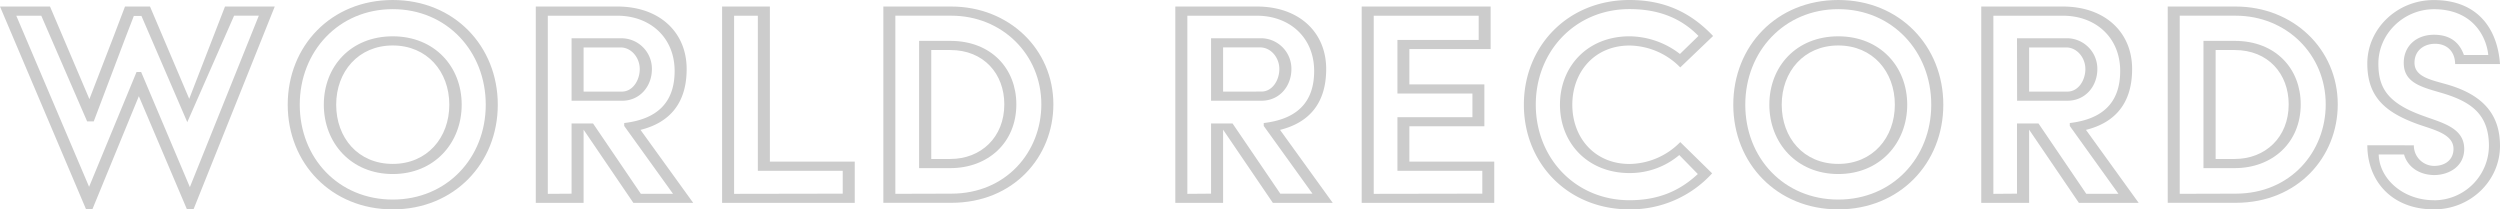 <svg id="Layer_1" data-name="Layer 1" xmlns="http://www.w3.org/2000/svg" viewBox="0 0 800 67"><defs><style>.cls-1{fill:#ccc}</style></defs><title>WR_full_logo_v1</title><g id="_Group_" data-name="&lt;Group&gt;"><path id="_Compound_Path_" data-name="&lt;Compound Path&gt;" class="cls-1" d="M25 8.59h16l12.61 29.63 7.6-19.68L65 8.59h8l12.55 29.53L97 8.59h15.92l-26 64.91h-2.09l-15.4-36.22L54.55 73.5h-2zm59.93 37l-14.67-34h-2.43l-2.67 6.91L55 45.34h-2.12L38.21 11.53h-8l23.3 54.75L68.7 29.53h1.46l15.6 36.85 22.06-54.86h-7.91" transform="translate(-25 -6.5)"/><path id="_Compound_Path_2" data-name="&lt;Compound Path&gt;" class="cls-1" d="M150.68 6.5c19.66 0 33.61 14.76 33.61 33.5s-13.94 33.5-33.61 33.5-33.61-14.76-33.61-33.5 13.84-33.5 33.61-33.5zm0 63.86c17.27 0 29.76-13.3 29.76-30.36S168 9.43 150.68 9.43 120.92 22.94 120.92 40s12.39 30.36 29.76 30.36zm0-52.24c13.32 0 22.06 9.63 22.06 21.88S164 62.19 150.68 62.19 128.62 52.25 128.62 40s8.64-21.88 22.06-21.88zm0 40.83c11 0 18.1-8.38 18.1-18.95s-7.08-18.95-18.1-18.95-18.1 8.38-18.1 18.95 6.97 18.95 18.1 18.95z" transform="translate(-25 -6.5)"/><path id="_Compound_Path_3" data-name="&lt;Compound Path&gt;" class="cls-1" d="M196.45 8.59h26.12c13.42 0 22.16 8.17 22.16 20 0 11-5.51 17.17-14.77 19.47l16.86 23.35h-19.15L211.75 48v23.41h-15.3zm11.45 59.89V46h6.87l15.29 22.51h10.3l-15.61-21.7v-.94c10.61-1.26 16.13-6.6 16.13-16.65 0-10.78-7.91-17.69-18.31-17.69H200.3v57zm0-49.73h15.71a9.77 9.77 0 0 1 10 9.84c0 5.55-3.85 10.15-9.57 10.15H207.9zM224 35.81c3.43 0 5.72-3.56 5.72-7.22s-2.71-6.91-6.14-6.91h-11.83v14.13z" transform="translate(-25 -6.5)"/><path id="_Compound_Path_4" data-name="&lt;Compound Path&gt;" class="cls-1" d="M256.07 8.59h15.29v49.63h27.16v13.19h-42.45zm38.6 59.88v-7.32h-27.16V11.53h-7.6v57z" transform="translate(-25 -6.5)"/><path id="_Compound_Path_5" data-name="&lt;Compound Path&gt;" class="cls-1" d="M307.67 8.59h21.74c18.42 0 32.67 13.61 32.67 31.3 0 16.75-12.69 31.51-32.67 31.51h-21.74zm21.74 59.88c17.59 0 28.82-13.4 28.82-28.58 0-16-12.59-28.37-28.82-28.37h-17.9v57zm-10.3-48.89h10c13.11 0 21.12 8.9 21.12 20.31 0 12.35-9.16 20.41-21.12 20.41h-10zm10 37.79c9.78 0 17.27-6.91 17.27-17.48 0-9.74-6.55-17.38-17.27-17.38H323v34.87z" transform="translate(-25 -6.5)"/><path id="_Compound_Path_6" data-name="&lt;Compound Path&gt;" class="cls-1" d="M401.1 8.59h26.12c13.42 0 22.16 8.17 22.16 20 0 11-5.51 17.17-14.77 19.47l16.86 23.35h-19.16L416.39 48v23.41H401.1zm11.44 59.88V46h6.87l15.29 22.48H445l-15.6-21.67v-.94c10.61-1.26 16.13-6.6 16.13-16.65 0-10.78-7.91-17.69-18.31-17.69h-22.27v57zm0-49.73h15.71a9.77 9.77 0 0 1 10 9.84c0 5.55-3.85 10.15-9.57 10.15h-16.14zm16.13 17.06c3.43 0 5.72-3.56 5.72-7.22s-2.71-6.91-6.14-6.91h-11.86v14.14z" transform="translate(-25 -6.5)"/><path id="_Compound_Path_7" data-name="&lt;Compound Path&gt;" class="cls-1" d="M460.74 8.59H502V22.2h-26v11.31h24v13.4h-24v11.31h27.16v13.19h-42.42zm38.6 59.88v-7.32h-27.16V44h24v-7.56h-24V19.27h26v-7.74h-33.59v57z" transform="translate(-25 -6.5)"/><path id="_Compound_Path_8" data-name="&lt;Compound Path&gt;" class="cls-1" d="M546.45 6.5c11.86 0 20.08 4.5 26.74 11.52l-10.51 10.05a23.13 23.13 0 0 0-16.23-7c-11.13 0-18.31 8.37-18.31 18.95s7.18 18.95 18.31 18.95a23.14 23.14 0 0 0 16.23-7l10.2 10a35.35 35.35 0 0 1-26.43 11.53c-19.77 0-33.81-14.76-33.81-33.5s14.04-33.5 33.81-33.5zm0 64.07c9.16 0 16-2.93 21.85-8.38l-5.93-6.07a24.57 24.57 0 0 1-15.92 5.76c-13.42 0-22.26-9.63-22.26-21.88s8.81-21.88 22.26-21.88a26.71 26.71 0 0 1 16.13 5.65l5.93-5.77c-5.51-5.65-12.69-8.59-22.06-8.59-17.38 0-30 13.51-30 30.57s12.62 30.59 30 30.59z" transform="translate(-25 -6.5)"/><path id="_Compound_Path_9" data-name="&lt;Compound Path&gt;" class="cls-1" d="M613.25 6.5c19.66 0 33.61 14.76 33.61 33.5s-13.94 33.5-33.61 33.5-33.6-14.76-33.6-33.5 13.83-33.5 33.6-33.5zm0 63.86C630.52 70.36 643 57.06 643 40S630.52 9.43 613.25 9.43 583.49 22.94 583.49 40s12.39 30.36 29.76 30.36zm0-52.24c13.32 0 22.06 9.63 22.06 21.88s-8.74 22.19-22.06 22.19-22.06-9.94-22.06-22.19 8.64-21.88 22.06-21.88zm0 40.83c11 0 18.1-8.38 18.1-18.95s-7.08-18.95-18.1-18.95-18.1 8.38-18.1 18.95 6.97 18.95 18.1 18.95z" transform="translate(-25 -6.5)"/><path id="_Compound_Path_10" data-name="&lt;Compound Path&gt;" class="cls-1" d="M659 8.59h26.12c13.42 0 22.16 8.17 22.16 20 0 11-5.51 17.17-14.77 19.47l16.86 23.35h-19.13L674.32 48v23.41H659zm11.44 59.88V46h6.87l15.29 22.51h10.3l-15.57-21.7v-.94c10.61-1.26 16.13-6.6 16.13-16.65 0-10.78-7.91-17.69-18.31-17.69h-22.27v57zm0-49.73h15.71a9.77 9.77 0 0 1 10 9.84c0 5.55-3.85 10.15-9.57 10.15h-16.11zm16.16 17.07c3.43 0 5.72-3.56 5.72-7.22s-2.71-6.91-6.14-6.91h-11.86v14.13z" transform="translate(-25 -6.5)"/><path id="_Compound_Path_11" data-name="&lt;Compound Path&gt;" class="cls-1" d="M718.67 8.59h21.74c18.42 0 32.67 13.61 32.67 31.3 0 16.75-12.69 31.51-32.67 31.51h-21.74zm21.74 59.88c17.59 0 28.82-13.4 28.82-28.58 0-16-12.59-28.37-28.82-28.37h-17.9v57zm-10.3-48.89h10c13.11 0 21.12 8.9 21.12 20.31 0 12.35-9.16 20.41-21.12 20.41h-10zm10 37.79c9.78 0 17.27-6.91 17.27-17.48 0-9.74-6.55-17.38-17.27-17.38H734v34.87z" transform="translate(-25 -6.5)"/><path id="_Compound_Path_12" data-name="&lt;Compound Path&gt;" class="cls-1" d="M797.43 53a6.53 6.53 0 0 0 6.45 6.59c3.85 0 6.24-2.2 6.24-5.44 0-4.71-6.14-6.07-11.24-7.85-10.51-3.77-16.34-8.69-16.34-19.47 0-11.1 9.47-20.31 21.23-20.31C817.61 6.5 824.17 15.4 825 27h-14.36c0-3.56-2.18-6.49-6.45-6.49-3.33 0-6.55 2-6.55 6.07 0 4.71 5.72 5.55 11 7.12C819.8 37.07 825 43.35 825 53.19c0 11.1-9.36 20.31-21.12 20.31-13.63 0-21.33-9.21-21.33-20.52zm6.45 17.59a17.55 17.55 0 0 0 17.58-17.38c0-10.57-6.24-14.45-15.82-17.17-6.14-1.78-11.44-3.25-11.44-9.42 0-5.44 4.06-9 9.68-9 6.45 0 8.64 3.87 9.57 6.49h7.8c-.63-6.18-5.2-14.66-17.38-14.66-9.68 0-17.79 7.85-17.79 17.38 0 7.75 2.91 12.67 14.36 16.75 5.93 2.2 13.11 3.77 13.11 10.57 0 5.55-4.79 8.37-9.68 8.37-5.31-.1-8.64-3.14-9.57-6.59h-8.12c.22 7.83 7.82 14.64 17.7 14.64z" transform="translate(-25 -6.5)"/></g></svg>